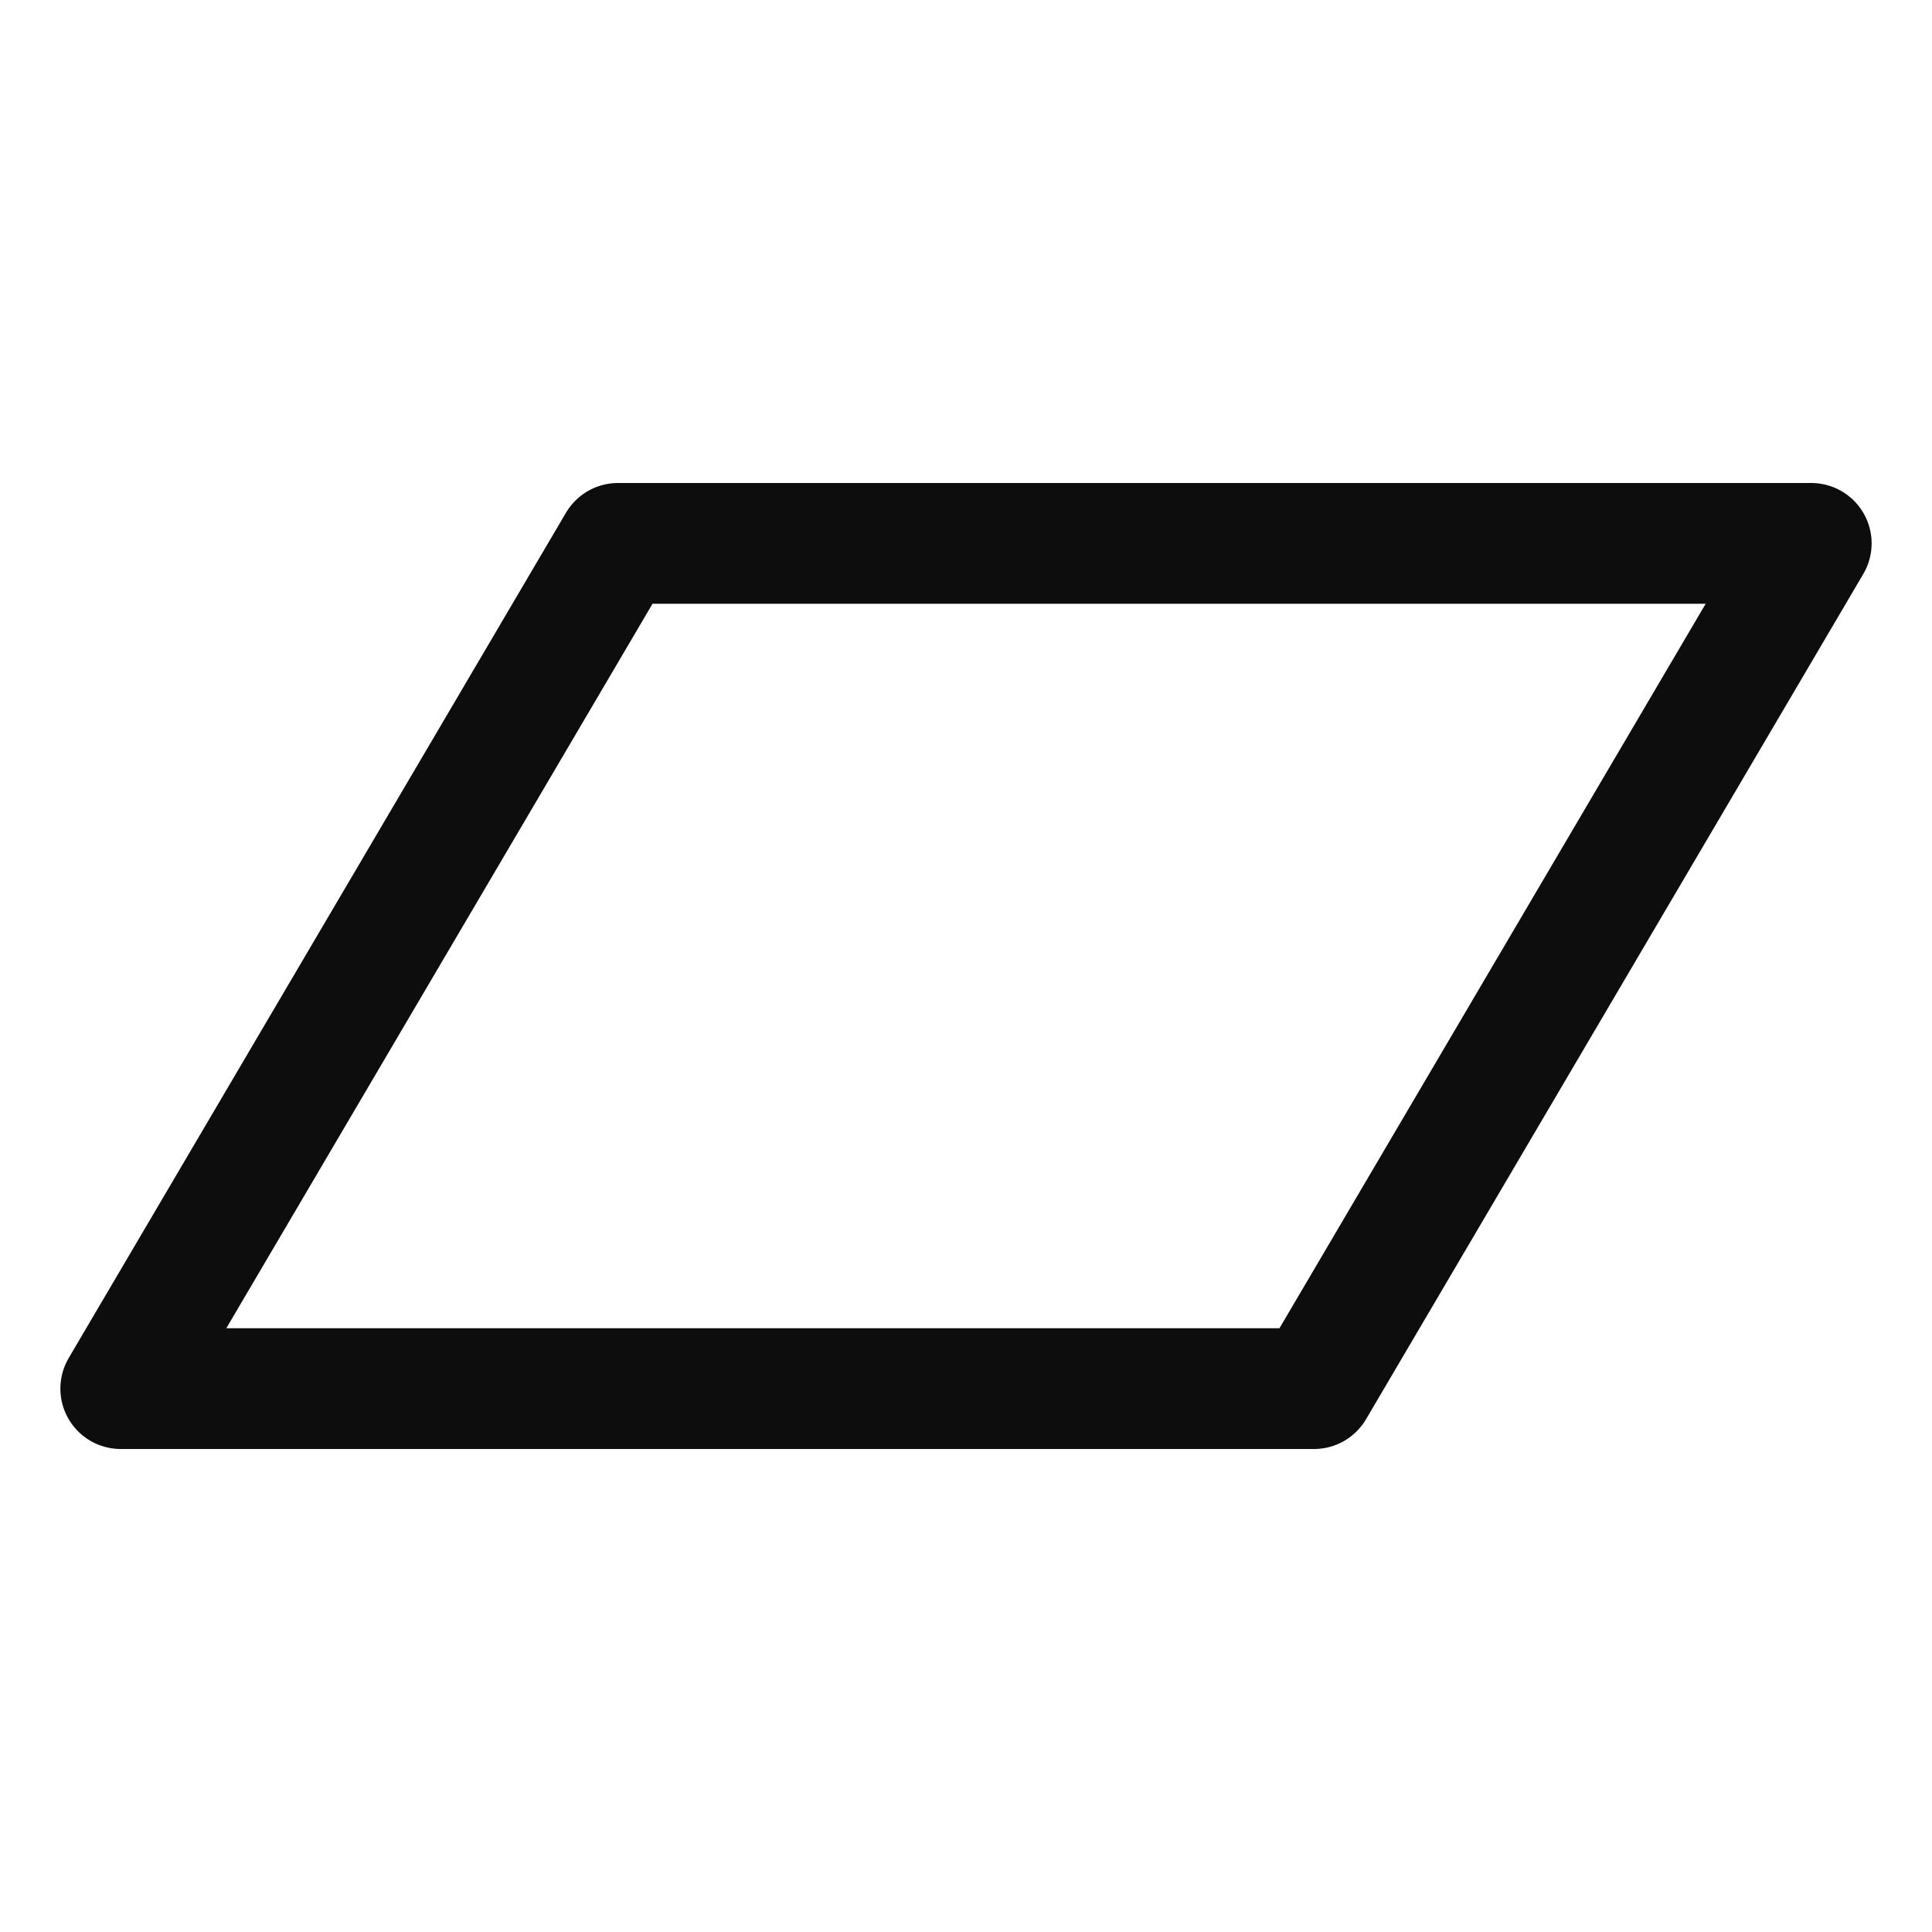 <svg id="root" xmlns="http://www.w3.org/2000/svg" xmlnsXlink="http://www.w3.org/1999/xlink" width="16" height="16" viewBox="0 0 16 16" version="1.1" xmlSpace="preserve" style="fill-rule:evenodd;clip-rule:evenodd;stroke-linecap:round;stroke-linejoin:round;stroke-miterlimit:1.5">
   <rect id="requirement" x="0" y="0" width="16" height="16" style="fill:none" />
   <path d="M5.118,4.5l-4.118,7l9.882,0l4.118,-7l-9.882,0" style="fill:none;stroke:#0d0d0d;stroke-width:1" />
</svg>

